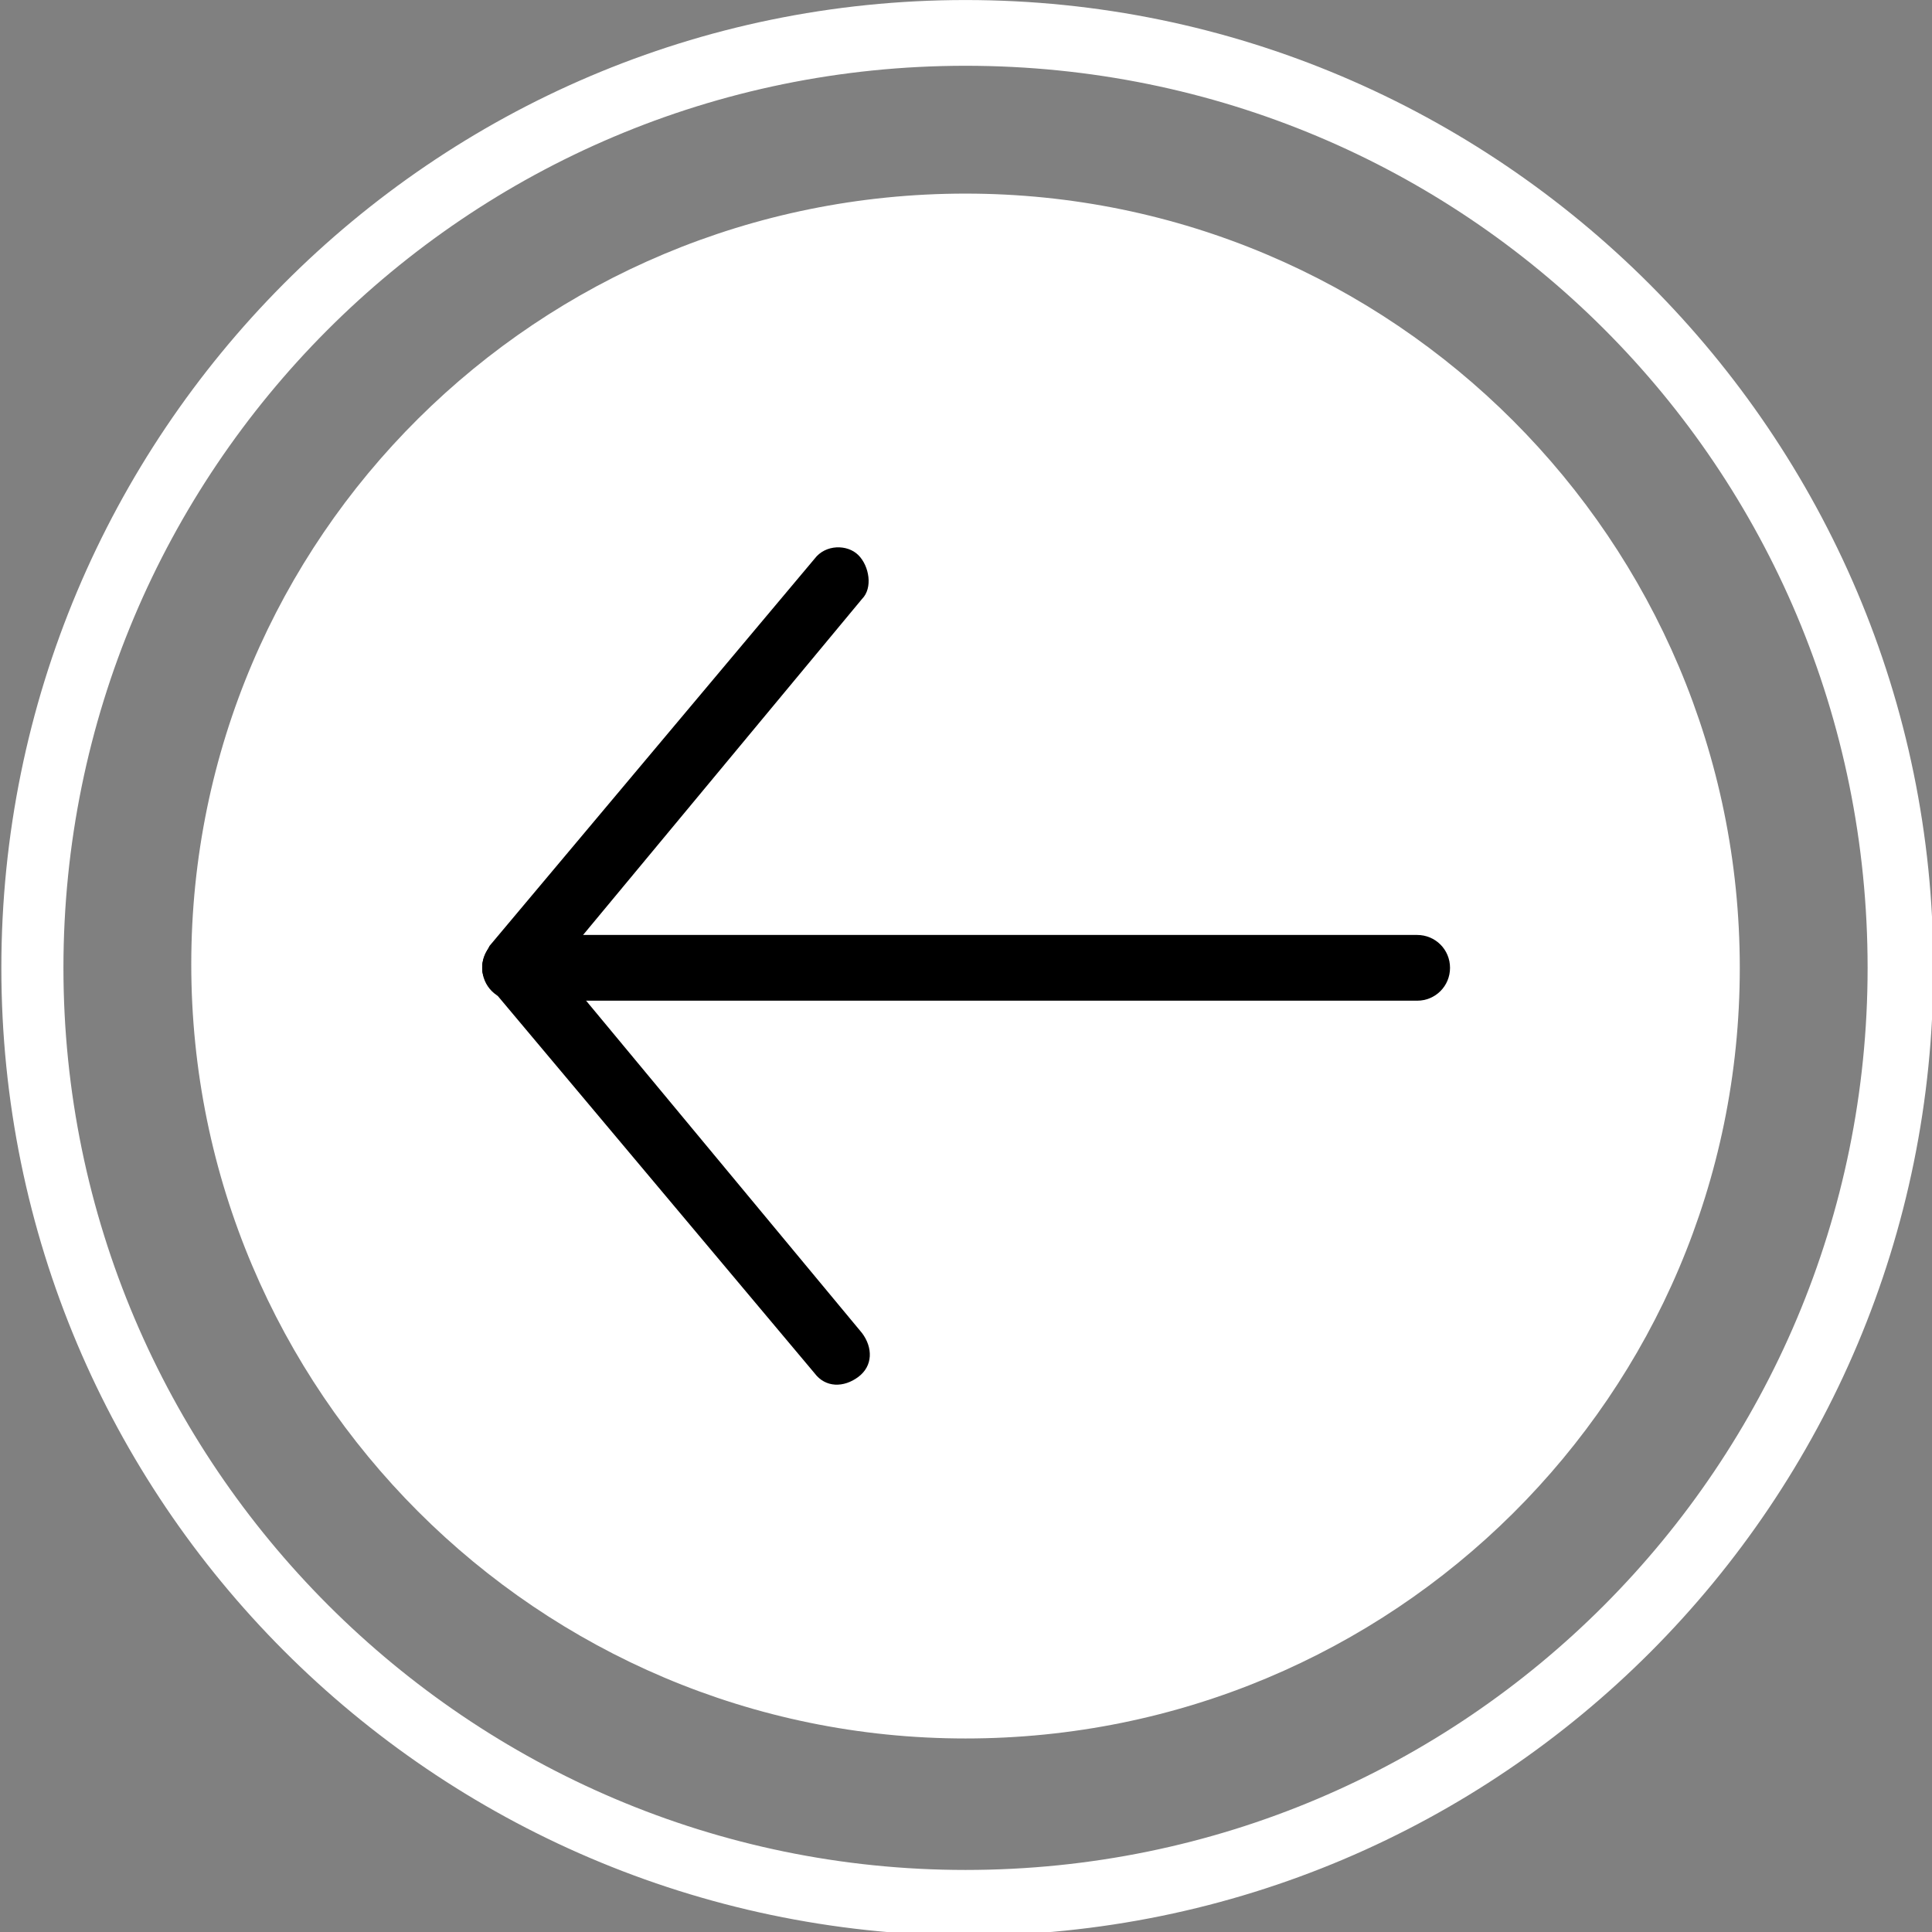 <?xml version="1.0" encoding="utf-8"?>
<!-- Generator: Adobe Illustrator 24.2.1, SVG Export Plug-In . SVG Version: 6.00 Build 0)  -->
<svg version="1.1" id="Layer_1" xmlns="http://www.w3.org/2000/svg" xmlns:xlink="http://www.w3.org/1999/xlink" x="0px" y="0px"
	 viewBox="0 0 52.9 52.9" style="enable-background:new 0 0 52.9 52.9;" xml:space="preserve">
<rect x="0" y="0" width="52.9" height="52.9" fill="#808080" stroke="none"/>
<style type="text/css">
	.st0{fill:#FFFFFF;}
</style>
<g id="download" transform="rotate(90 26.468 26.469)">
	<path id="Path_102" class="st0" d="M47.6,26.5c0,11.7-9.5,21.2-21.2,21.2S5.3,38.2,5.3,26.5c0-11.7,9.5-21.2,21.2-21.2
		C38.2,5.3,47.6,14.8,47.6,26.5L47.6,26.5z"/>
	<path id="Path_103" class="st0" d="M26.5,52.9C11.9,52.9,0,41.1,0,26.5S11.9,0,26.5,0c14.6,0,26.5,11.8,26.5,26.5
		C52.9,41.1,41.1,52.9,26.5,52.9C26.5,52.9,26.5,52.9,26.5,52.9z M26.5,1.8C12.8,1.8,1.8,12.8,1.8,26.5s11.1,24.7,24.7,24.7
		s24.7-11.1,24.7-24.7l0,0C51.2,12.8,40.1,1.8,26.5,1.8C26.5,1.8,26.5,1.8,26.5,1.8z"/>
	<g id="Group_98" transform="translate(14.999 13.234)">
		<path id="Path_104" d="M11.5,26.5c-0.5,0-0.9-0.4-0.9-0.9V0.9C10.6,0.4,11,0,11.5,0c0.5,0,0.9,0.4,0.9,0.9v24.7
			C12.4,26.1,12,26.5,11.5,26.5C11.5,26.5,11.5,26.5,11.5,26.5z"/>
		<path id="Path_105" d="M11.5,26.5c-0.5,0-0.9-0.4-0.9-0.9c0-0.3,0.1-0.5,0.3-0.7l10.6-8.8c0.4-0.3,0.9-0.3,1.2,0.1
			c0.3,0.4,0.3,0.9-0.1,1.2L12,26.3C11.9,26.4,11.7,26.5,11.5,26.5z"/>
		<path id="Path_106" d="M11.5,26.5c-0.2,0-0.4-0.1-0.6-0.2L0.3,17.4c-0.4-0.3-0.4-0.9-0.1-1.2s0.9-0.4,1.2-0.1L12,24.9
			c0.4,0.3,0.4,0.9,0.1,1.2C12,26.4,11.7,26.5,11.5,26.5z"/>
	</g>
</g>
</svg>
